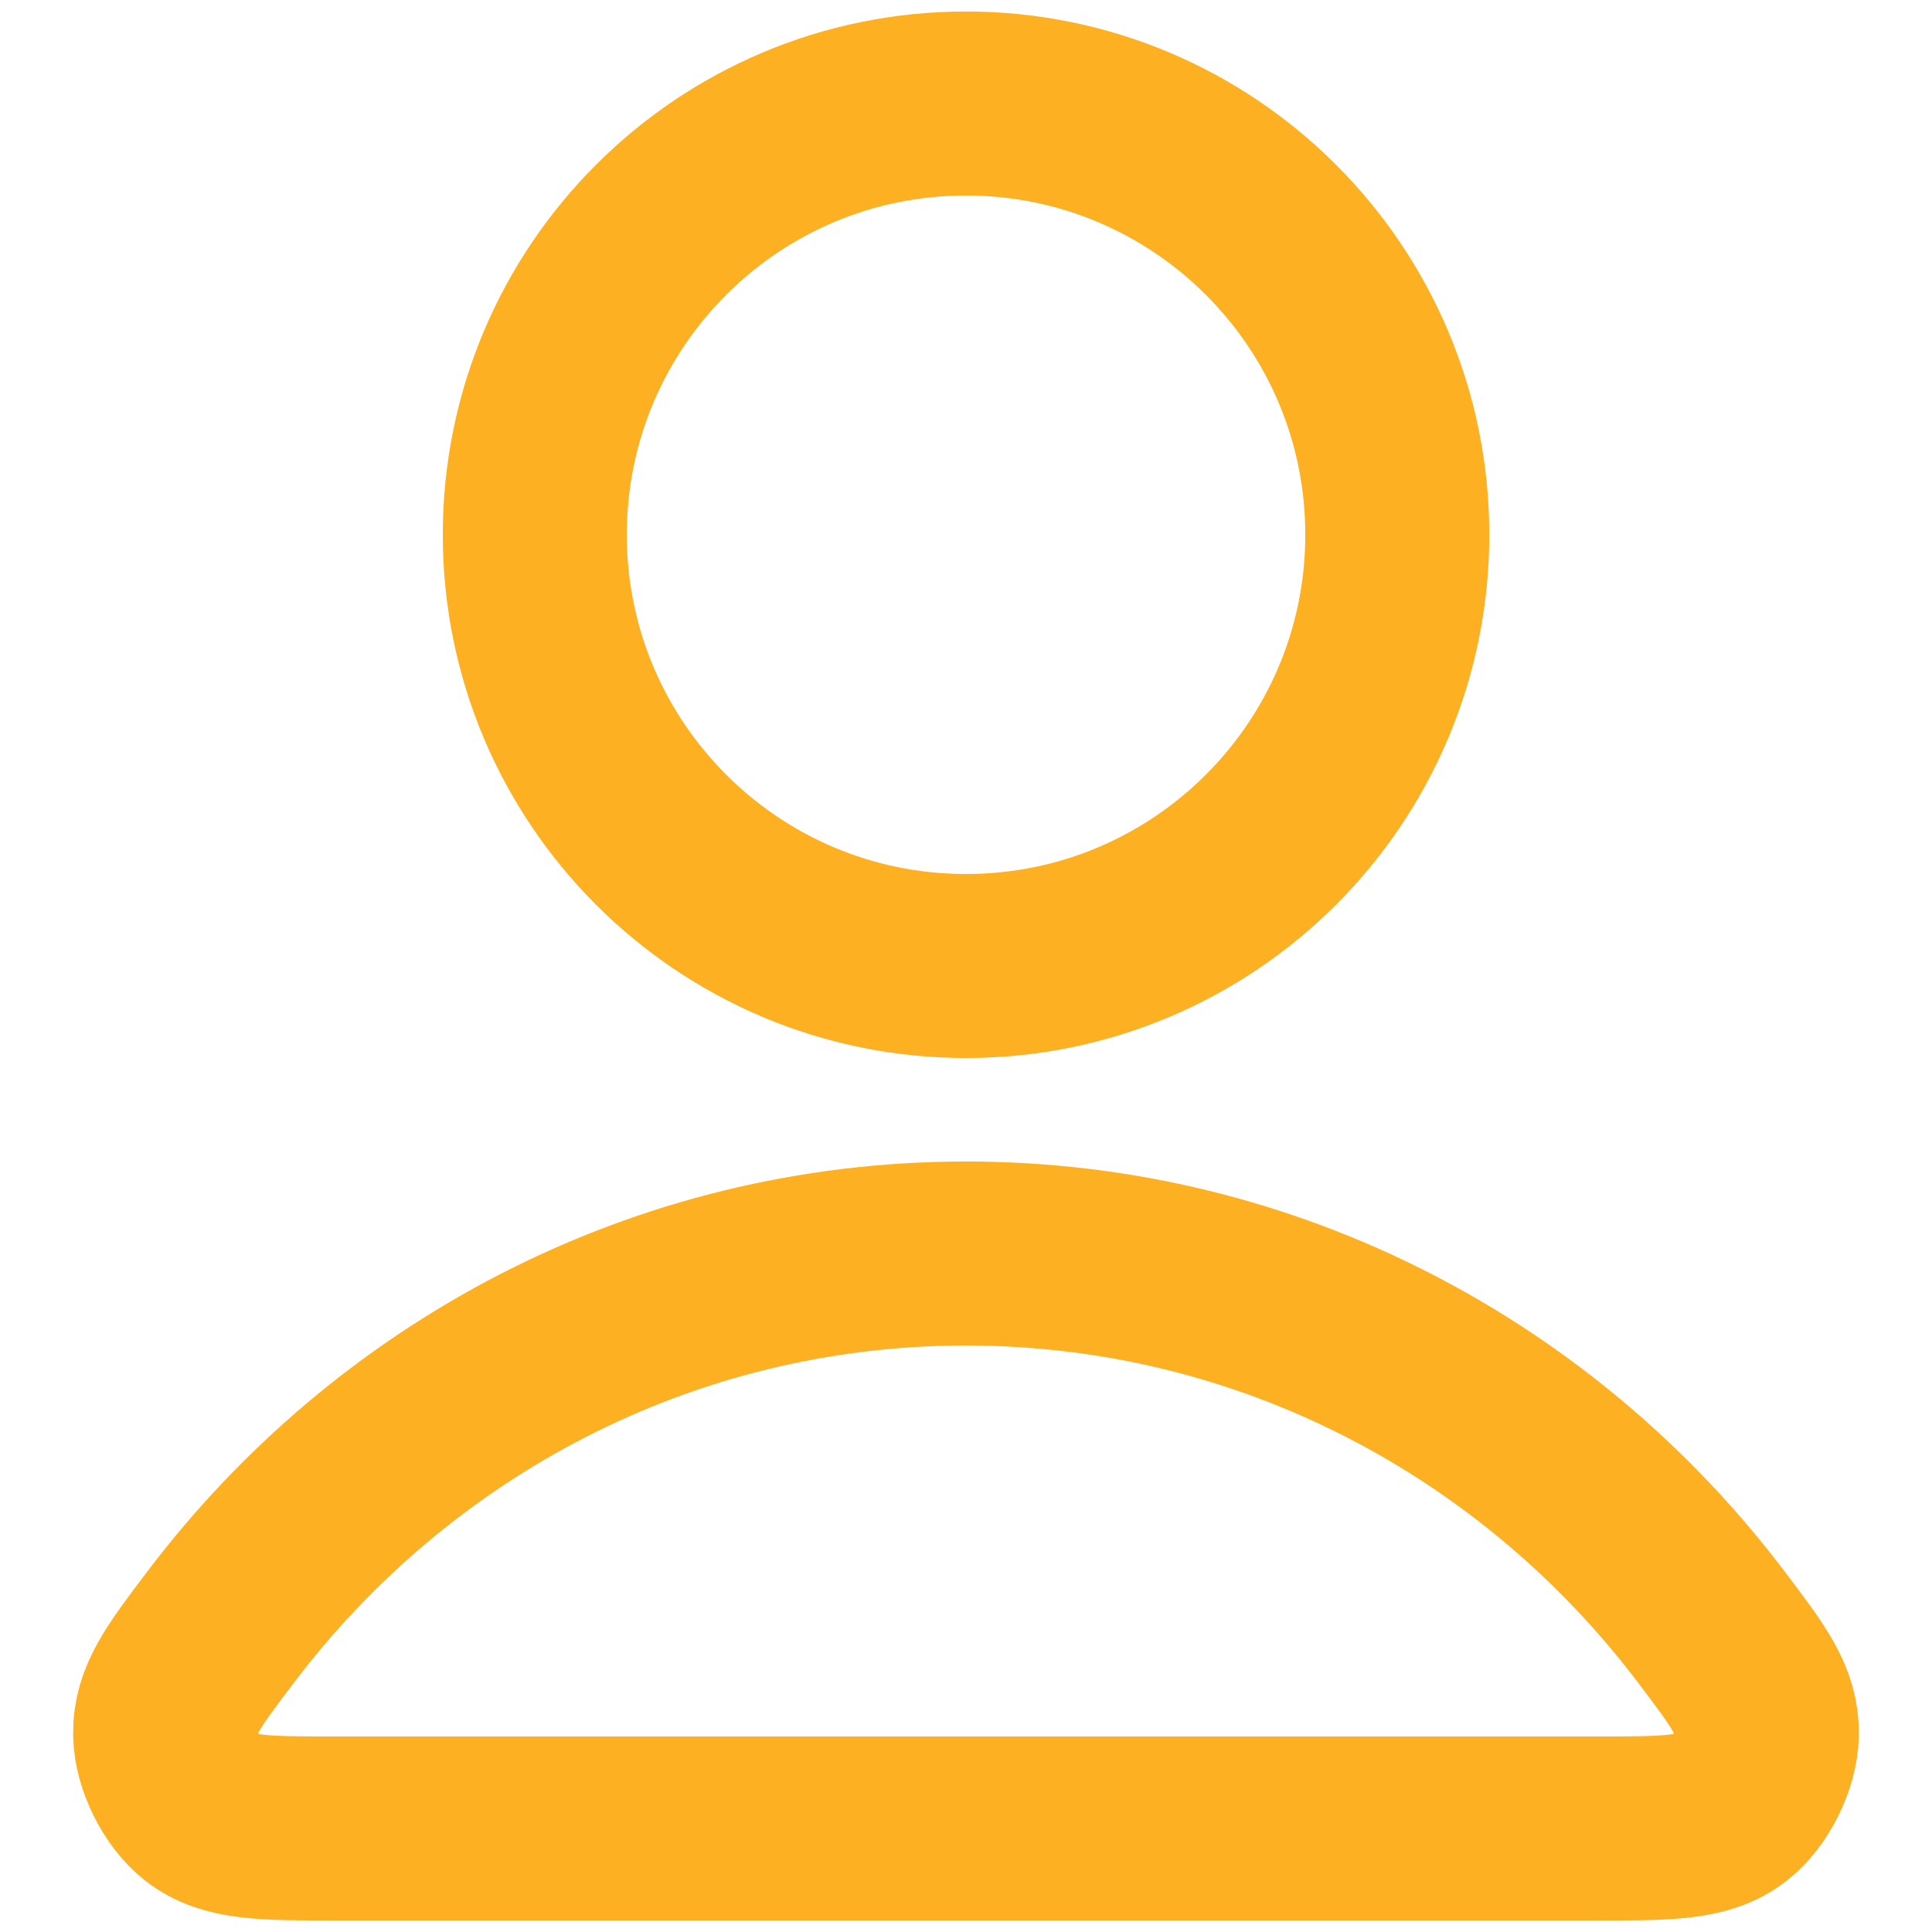 <svg width="21" height="21" viewBox="0 0 21 21" fill="none" xmlns="http://www.w3.org/2000/svg">
<path d="M10.5 13.625C7.198 13.625 4.261 15.219 2.392 17.694C1.989 18.226 1.788 18.492 1.795 18.852C1.8 19.13 1.974 19.481 2.193 19.653C2.476 19.875 2.869 19.875 3.653 19.875H17.347C18.131 19.875 18.524 19.875 18.807 19.653C19.026 19.481 19.2 19.13 19.205 18.852C19.212 18.492 19.011 18.226 18.608 17.694C16.739 15.219 13.802 13.625 10.5 13.625Z" stroke="#FDB022" stroke-width="2" stroke-linecap="round" stroke-linejoin="round"/>
<path d="M10.5 10.5C13.089 10.5 15.188 8.401 15.188 5.812C15.188 3.224 13.089 1.125 10.5 1.125C7.911 1.125 5.813 3.224 5.813 5.812C5.813 8.401 7.911 10.5 10.5 10.5Z" stroke="#FDB022" stroke-width="2" stroke-linecap="round" stroke-linejoin="round"/>
</svg>
